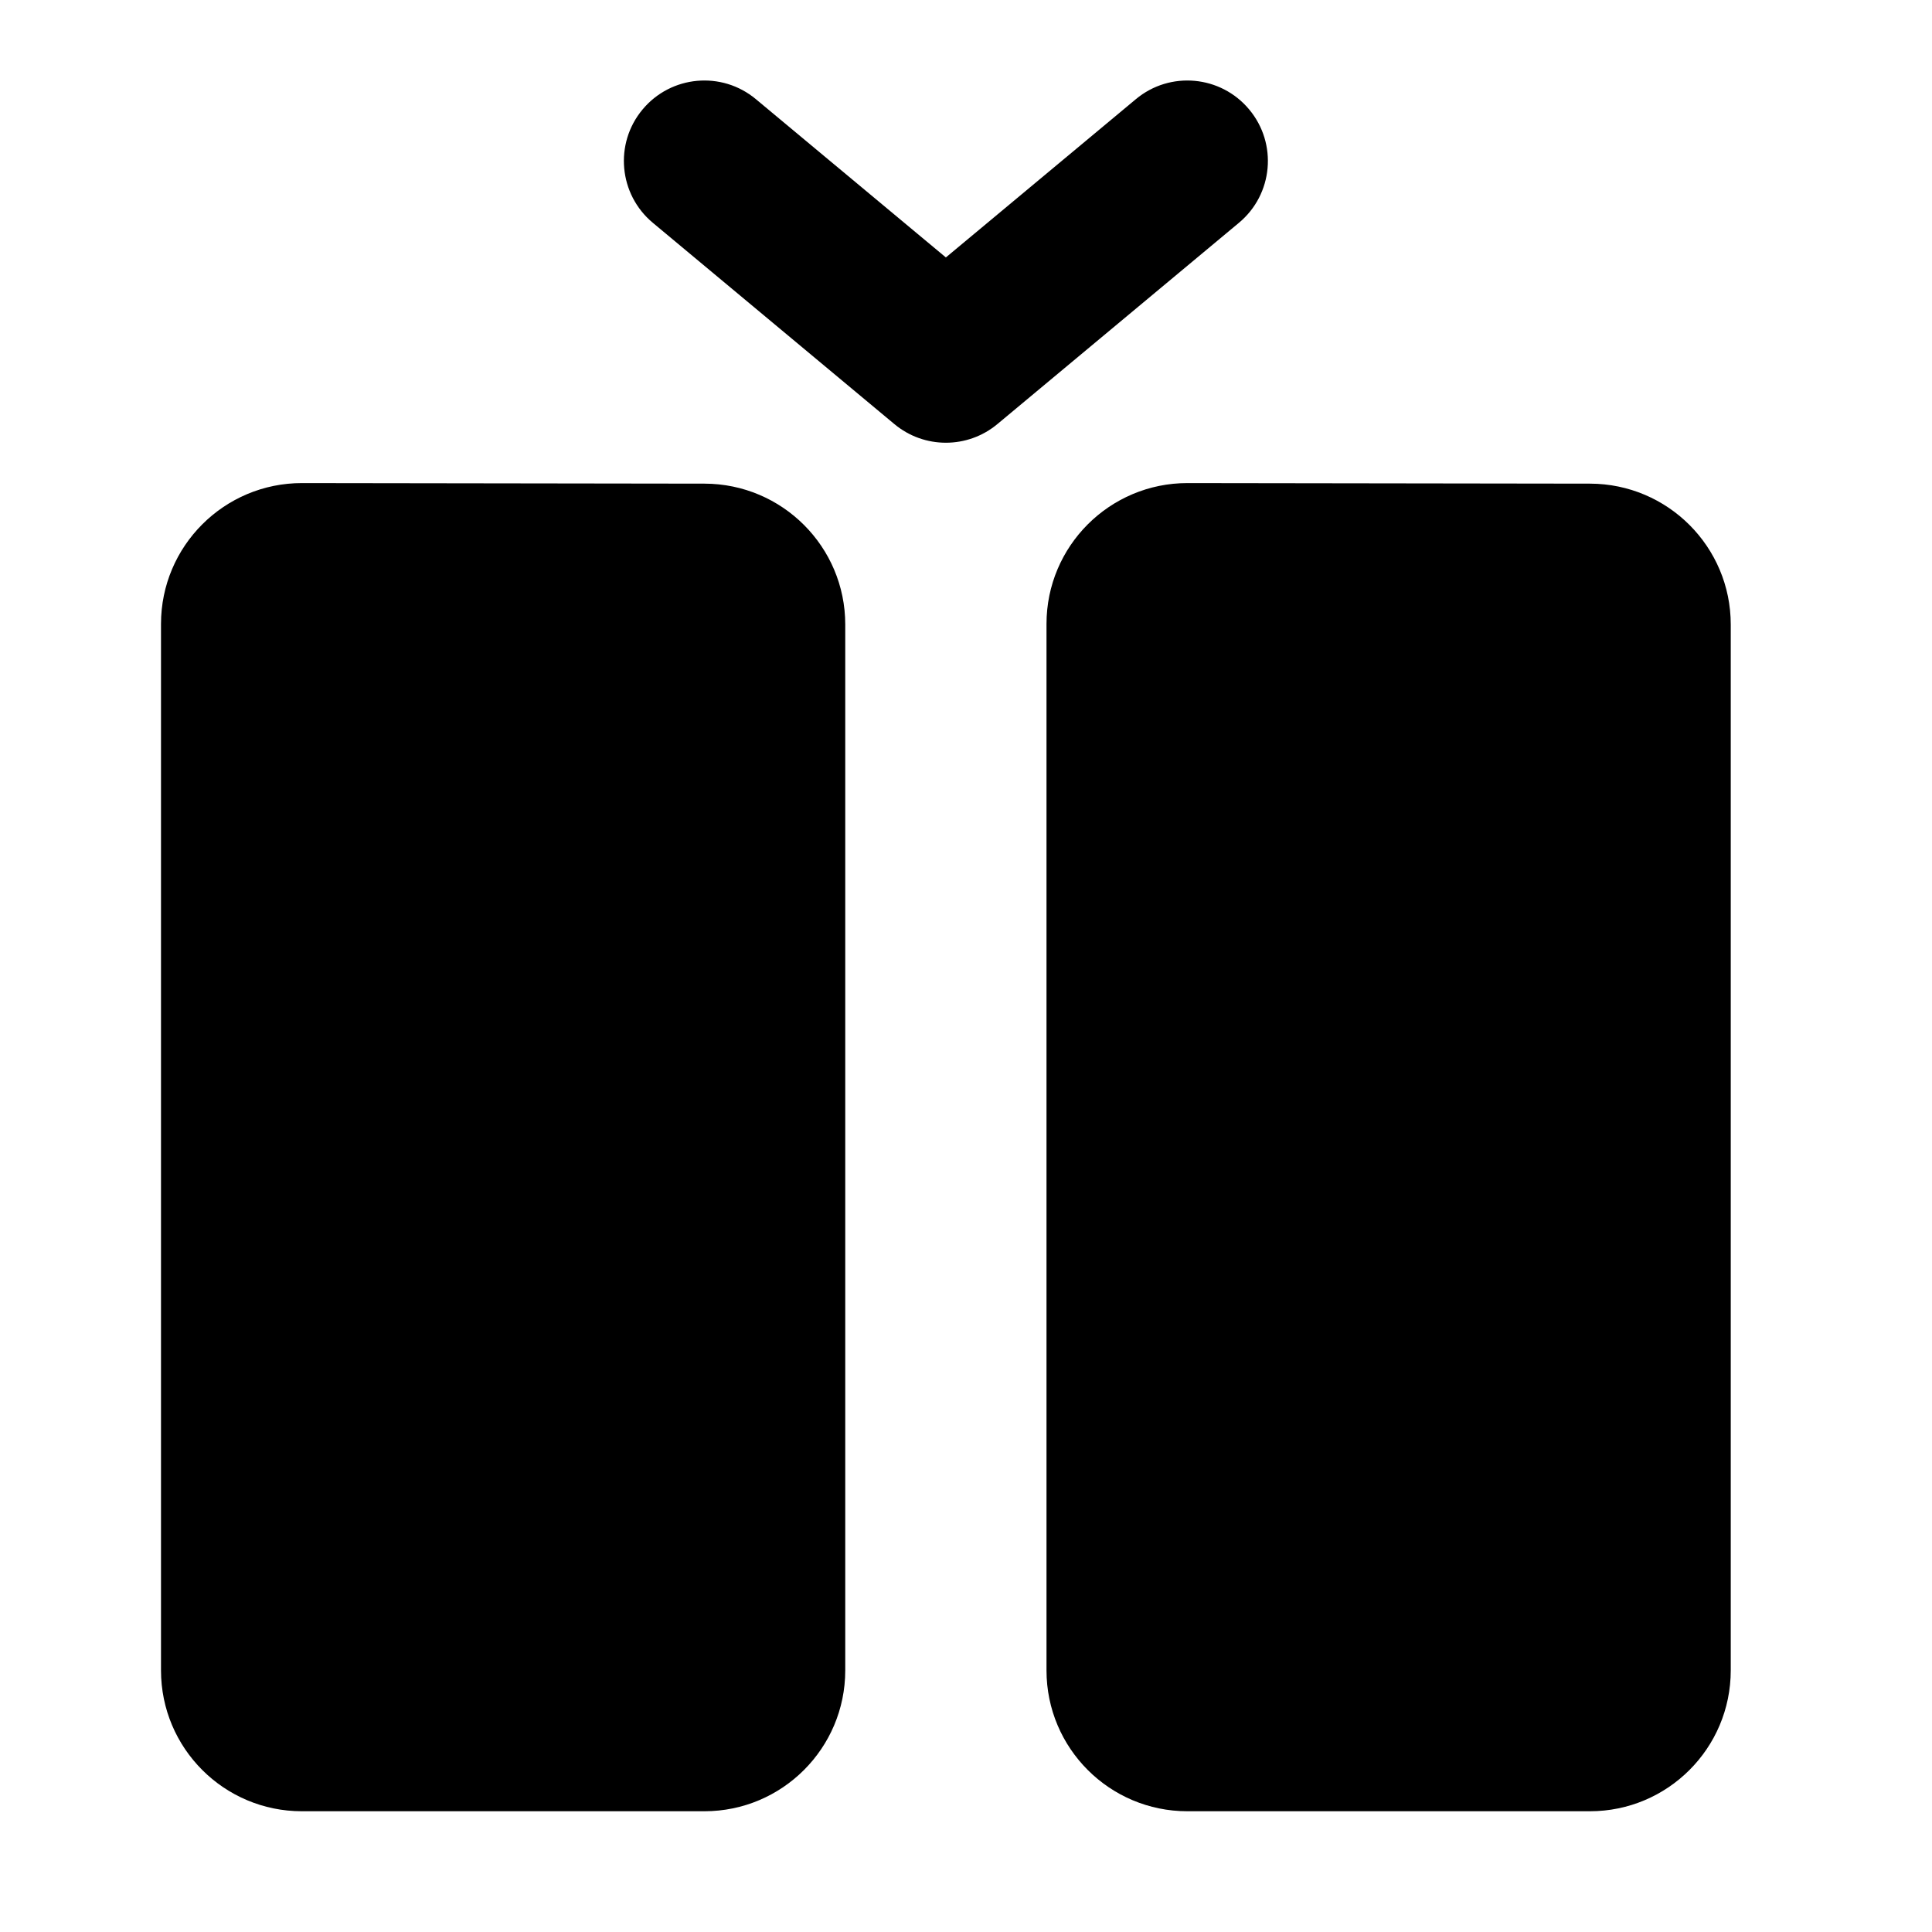 <svg width="24" height="24" viewBox="0 0 24 24" xmlns="http://www.w3.org/2000/svg">
    <path fill-rule="evenodd" clip-rule="evenodd" d="M7.982 1.36C8.335 0.936 8.966 0.878 9.39 1.232L11.75 3.198L14.11 1.232C14.534 0.878 15.165 0.936 15.518 1.36C15.872 1.784 15.815 2.415 15.39 2.768L12.39 5.268C12.019 5.577 11.481 5.577 11.11 5.268L8.11 2.768C7.686 2.415 7.628 1.784 7.982 1.36Z"/>
    <path d="M13 7.751C13 6.784 13.785 6 14.752 6.001L19.752 6.008C20.718 6.01 21.5 6.793 21.5 7.758V20.75C21.5 21.717 20.716 22.5 19.75 22.5H14.75C13.784 22.5 13 21.717 13 20.75V7.751Z"/>
    <path d="M2 7.751C2 6.784 2.785 6 3.752 6.001L8.752 6.008C9.718 6.01 10.5 6.793 10.5 7.758V20.75C10.5 21.717 9.716 22.5 8.75 22.5H3.75C2.784 22.5 2 21.717 2 20.75V7.751Z"/>
</svg>
